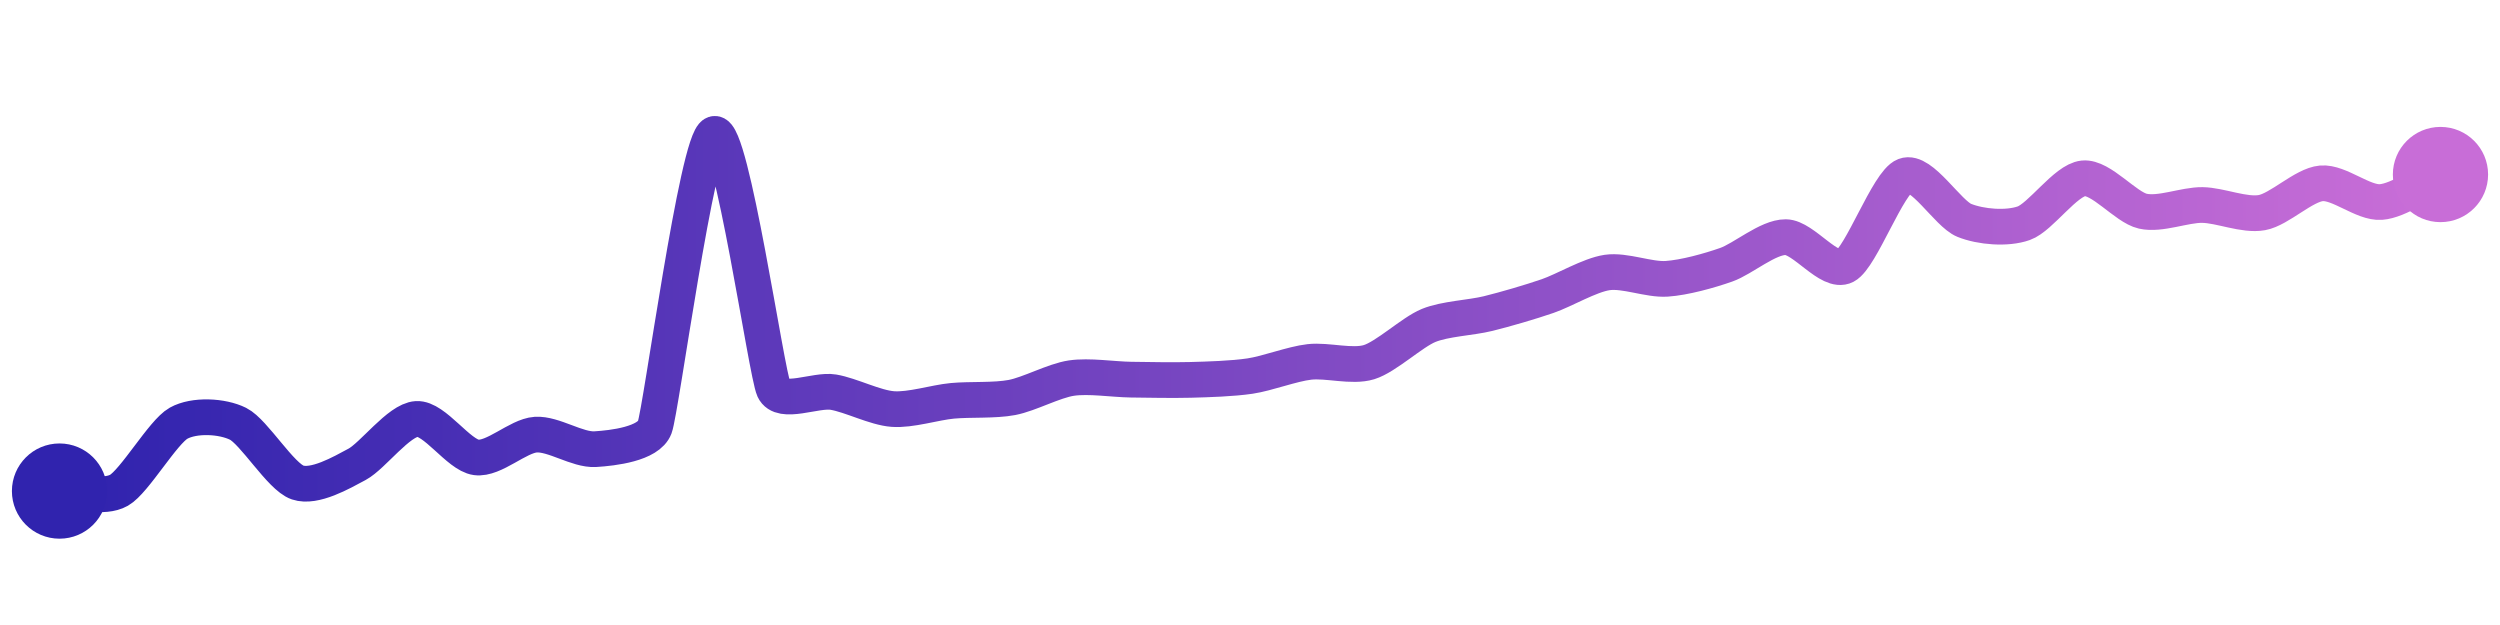 <svg width="200" height="50" viewBox="0 0 210 50" xmlns="http://www.w3.org/2000/svg">
    <defs>
        <linearGradient x1="0%" y1="0%" x2="100%" y2="0%" id="a">
            <stop stop-color="#3023AE" offset="0%"/>
            <stop stop-color="#C86DD7" offset="100%"/>
        </linearGradient>
    </defs>
    <path stroke="url(#a)"
          stroke-width="3"
          stroke-linejoin="round"
          stroke-linecap="round"
          d="M5 40 C 6.5 39.98, 8.7 40.67, 10 39.93 S 13.69 35.03, 15 34.3 S 18.66 33.68, 20 34.35 S 23.58 38.8, 25 39.28 S 28.68 38.46, 30 37.75 S 33.5 34.03, 35 33.94 S 38.51 36.97, 40 37.17 S 43.5 35.36, 45 35.26 S 48.5 36.57, 50 36.48 S 54.47 36.04, 55 34.64 S 58.57 10.46, 60 10 S 64.37 30.09, 65 31.45 S 68.52 31.44, 70 31.69 S 73.5 33, 75 33.11 S 78.51 32.56, 80 32.42 S 83.53 32.42, 85 32.14 S 88.52 30.73, 90 30.51 S 93.5 30.62, 95 30.64 S 98.5 30.7, 100 30.66 S 103.52 30.56, 105 30.34 S 108.51 29.32, 110 29.15 S 113.57 29.61, 115 29.17 S 118.61 26.66, 120 26.09 S 123.54 25.45, 125 25.09 S 128.58 24.11, 130 23.62 S 133.52 21.86, 135 21.64 S 138.5 22.27, 140 22.17 S 143.58 21.49, 145 20.99 S 148.5 18.66, 150 18.67 S 153.67 21.78, 155 21.09 S 158.6 14.05, 160 13.51 S 163.61 16.7, 165 17.26 S 168.59 18, 170 17.5 S 173.51 13.88, 175 13.73 S 178.54 16.16, 180 16.49 S 183.5 15.95, 185 15.97 S 188.52 16.88, 190 16.61 S 193.51 14.28, 195 14.15 S 198.5 15.83, 200 15.72 S 203.64 14.04, 205 13.41"
          fill="none"/>
    <circle r="4" cx="5" cy="40" fill="#3023AE"/>
    <circle r="4" cx="205" cy="13.41" fill="#C86DD7"/>      
</svg>